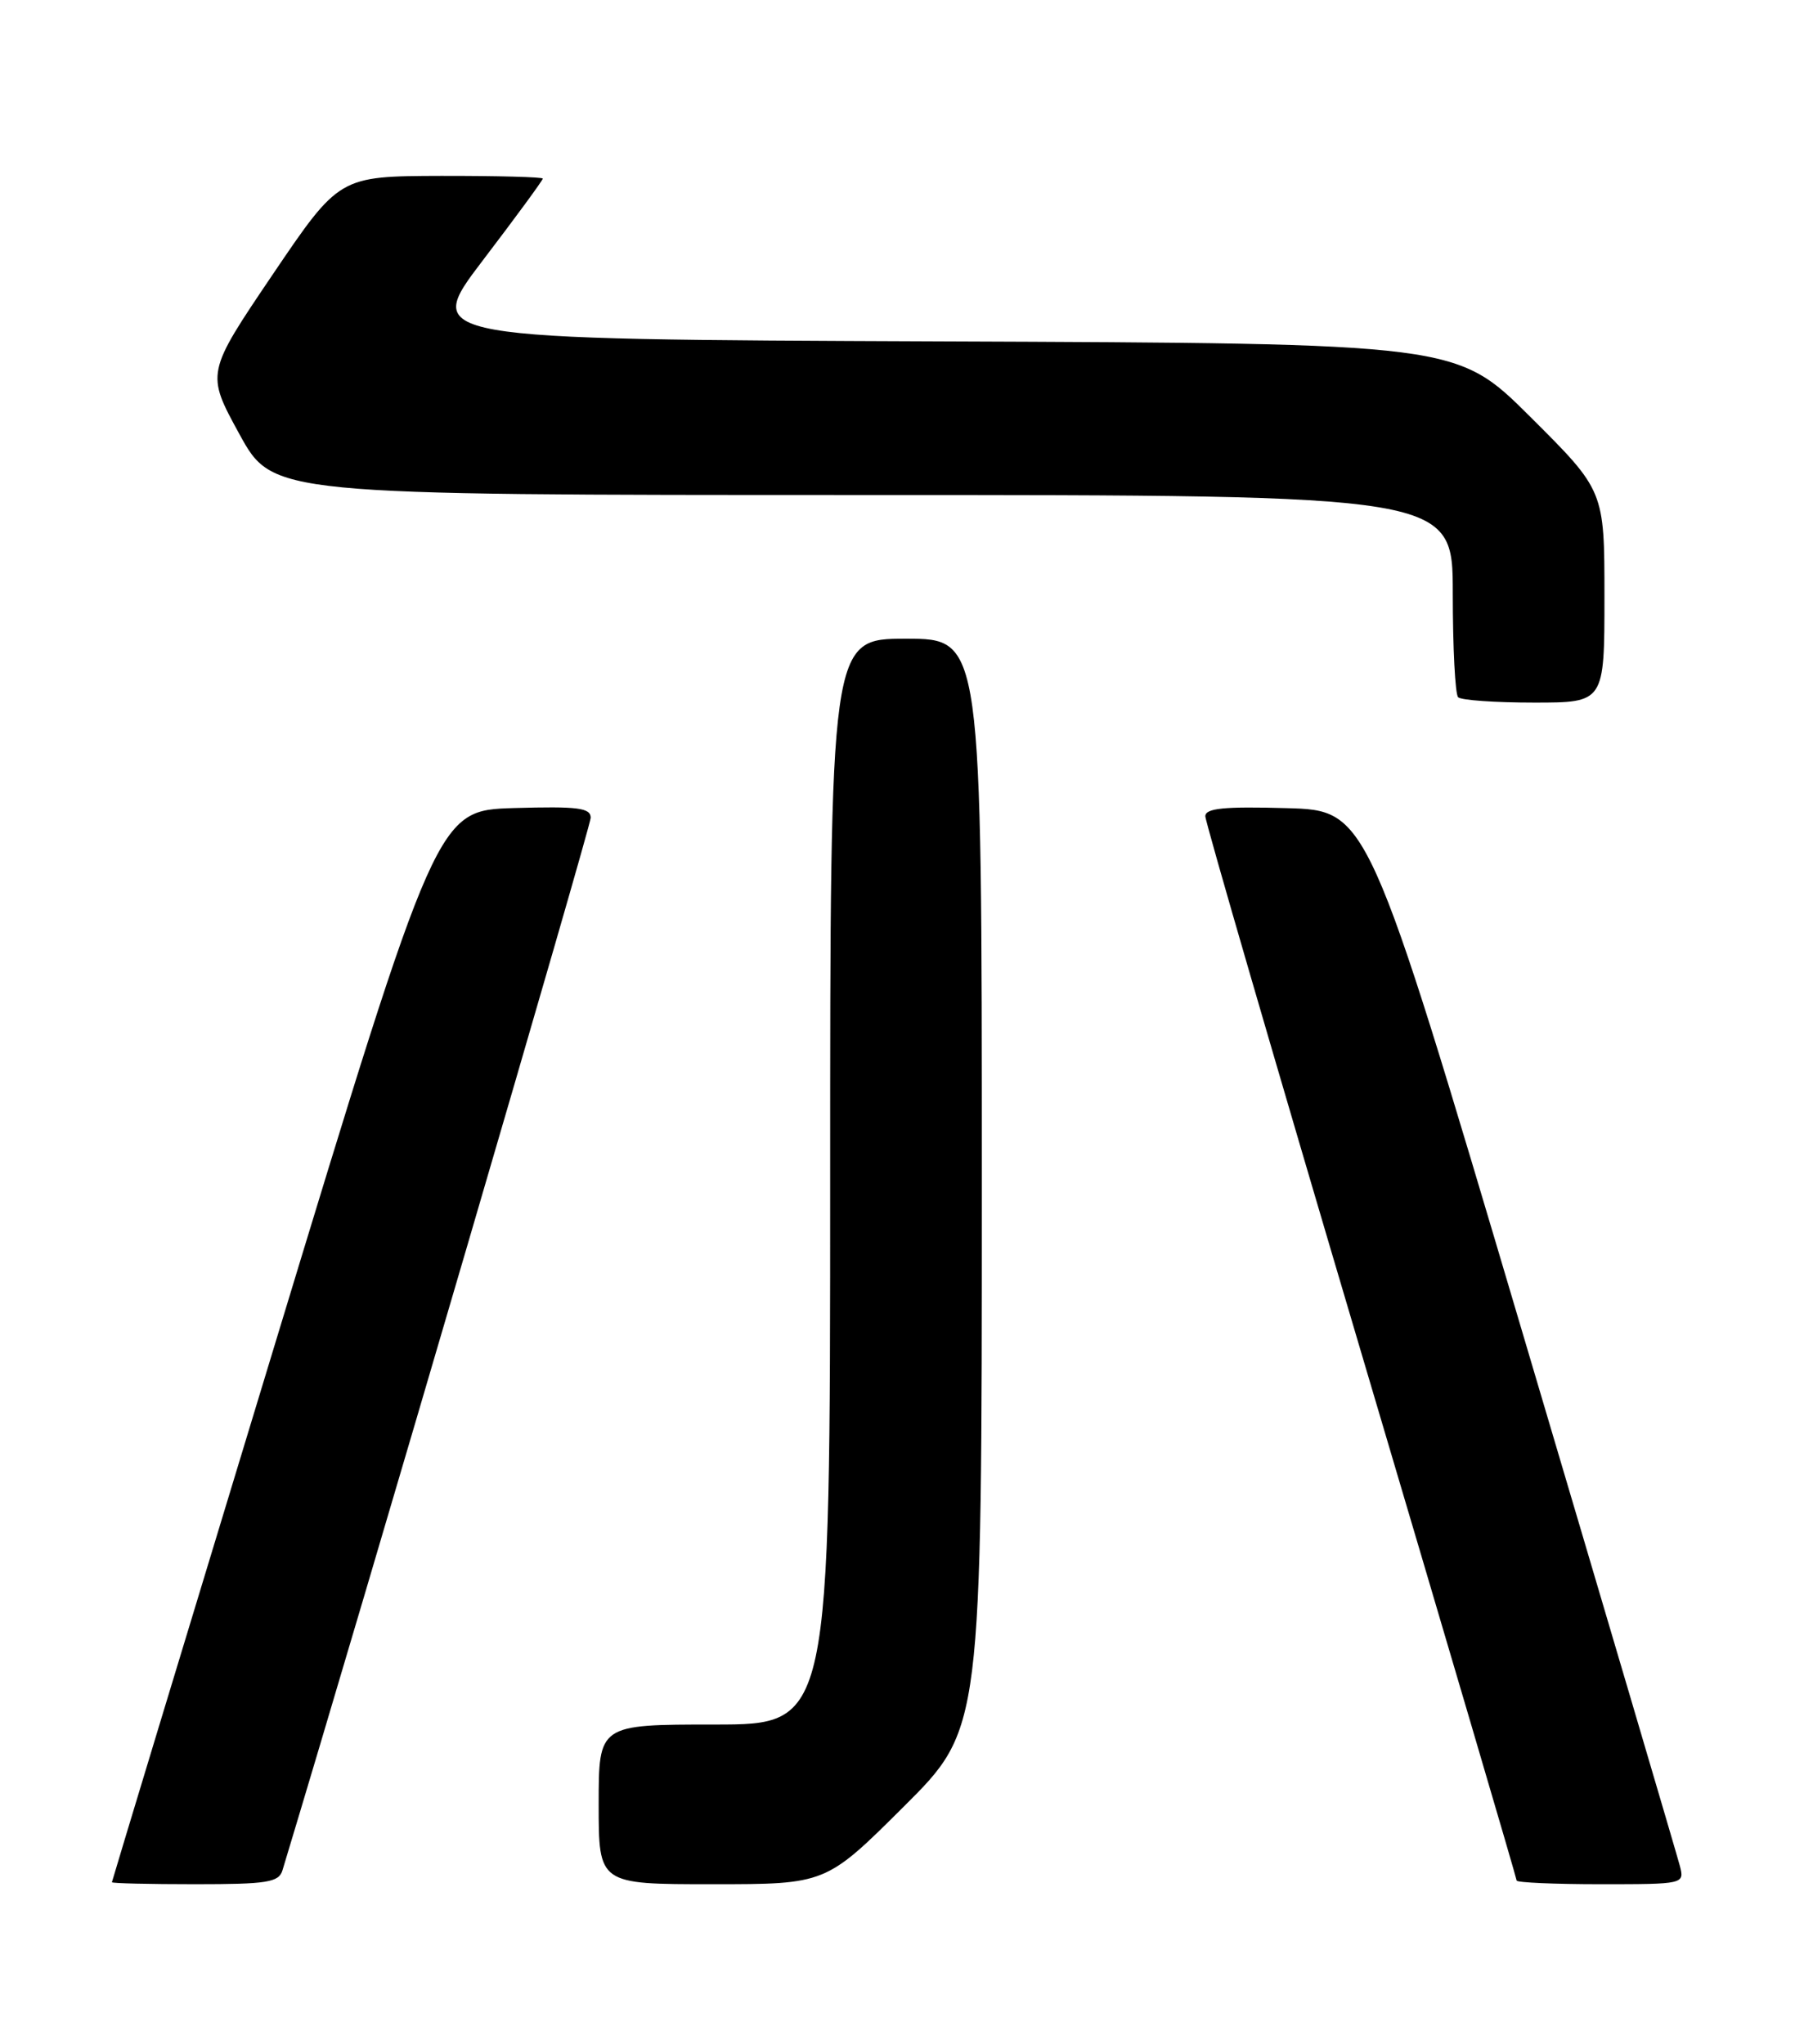 <?xml version="1.0" encoding="UTF-8" standalone="no"?>
<!DOCTYPE svg PUBLIC "-//W3C//DTD SVG 1.1//EN" "http://www.w3.org/Graphics/SVG/1.1/DTD/svg11.dtd" >
<svg xmlns="http://www.w3.org/2000/svg" xmlns:xlink="http://www.w3.org/1999/xlink" version="1.1" viewBox="0 0 226 256">
 <g >
 <path fill="currentColor"
d=" M 35.39 234.25 C 45.65 200.30 74.00 103.51 74.00 102.43 C 74.00 101.18 72.40 100.98 64.38 101.21 C 54.76 101.50 54.76 101.50 34.40 168.50 C 23.20 205.35 14.03 235.61 14.02 235.75 C 14.01 235.89 18.69 236.00 24.43 236.00 C 33.50 236.00 34.93 235.77 35.39 234.25 Z  M 113.23 226.27 C 123.00 216.54 123.00 216.54 123.00 148.27 C 123.00 80.00 123.00 80.00 113.50 80.00 C 104.00 80.00 104.00 80.00 104.00 148.00 C 104.00 216.00 104.00 216.00 89.50 216.00 C 75.00 216.00 75.00 216.00 75.00 226.00 C 75.00 236.00 75.00 236.00 89.23 236.00 C 103.46 236.00 103.46 236.00 113.23 226.27 Z  M 210.46 233.75 C 210.14 232.51 201.21 202.25 190.61 166.50 C 171.34 101.50 171.34 101.50 161.17 101.22 C 153.32 101.00 151.00 101.23 151.00 102.24 C 151.00 102.95 159.78 133.14 170.50 169.31 C 181.22 205.48 190.00 235.28 190.00 235.54 C 190.00 235.79 194.73 236.00 200.52 236.00 C 210.93 236.00 211.03 235.98 210.46 233.75 Z  M 201.00 74.73 C 201.00 61.46 201.00 61.46 191.74 52.24 C 182.48 43.01 182.48 43.01 117.72 42.76 C 52.96 42.50 52.96 42.50 60.48 32.62 C 64.62 27.19 68.00 22.58 68.00 22.37 C 68.00 22.17 62.26 22.02 55.25 22.03 C 42.50 22.07 42.50 22.07 34.15 34.40 C 25.81 46.74 25.81 46.74 29.99 54.37 C 34.18 62.00 34.18 62.00 108.09 62.00 C 182.00 62.00 182.00 62.00 182.00 74.33 C 182.00 81.12 182.30 86.97 182.67 87.33 C 183.03 87.70 187.31 88.00 192.17 88.00 C 201.00 88.00 201.00 88.00 201.00 74.73 Z "/>
</g>
</svg>